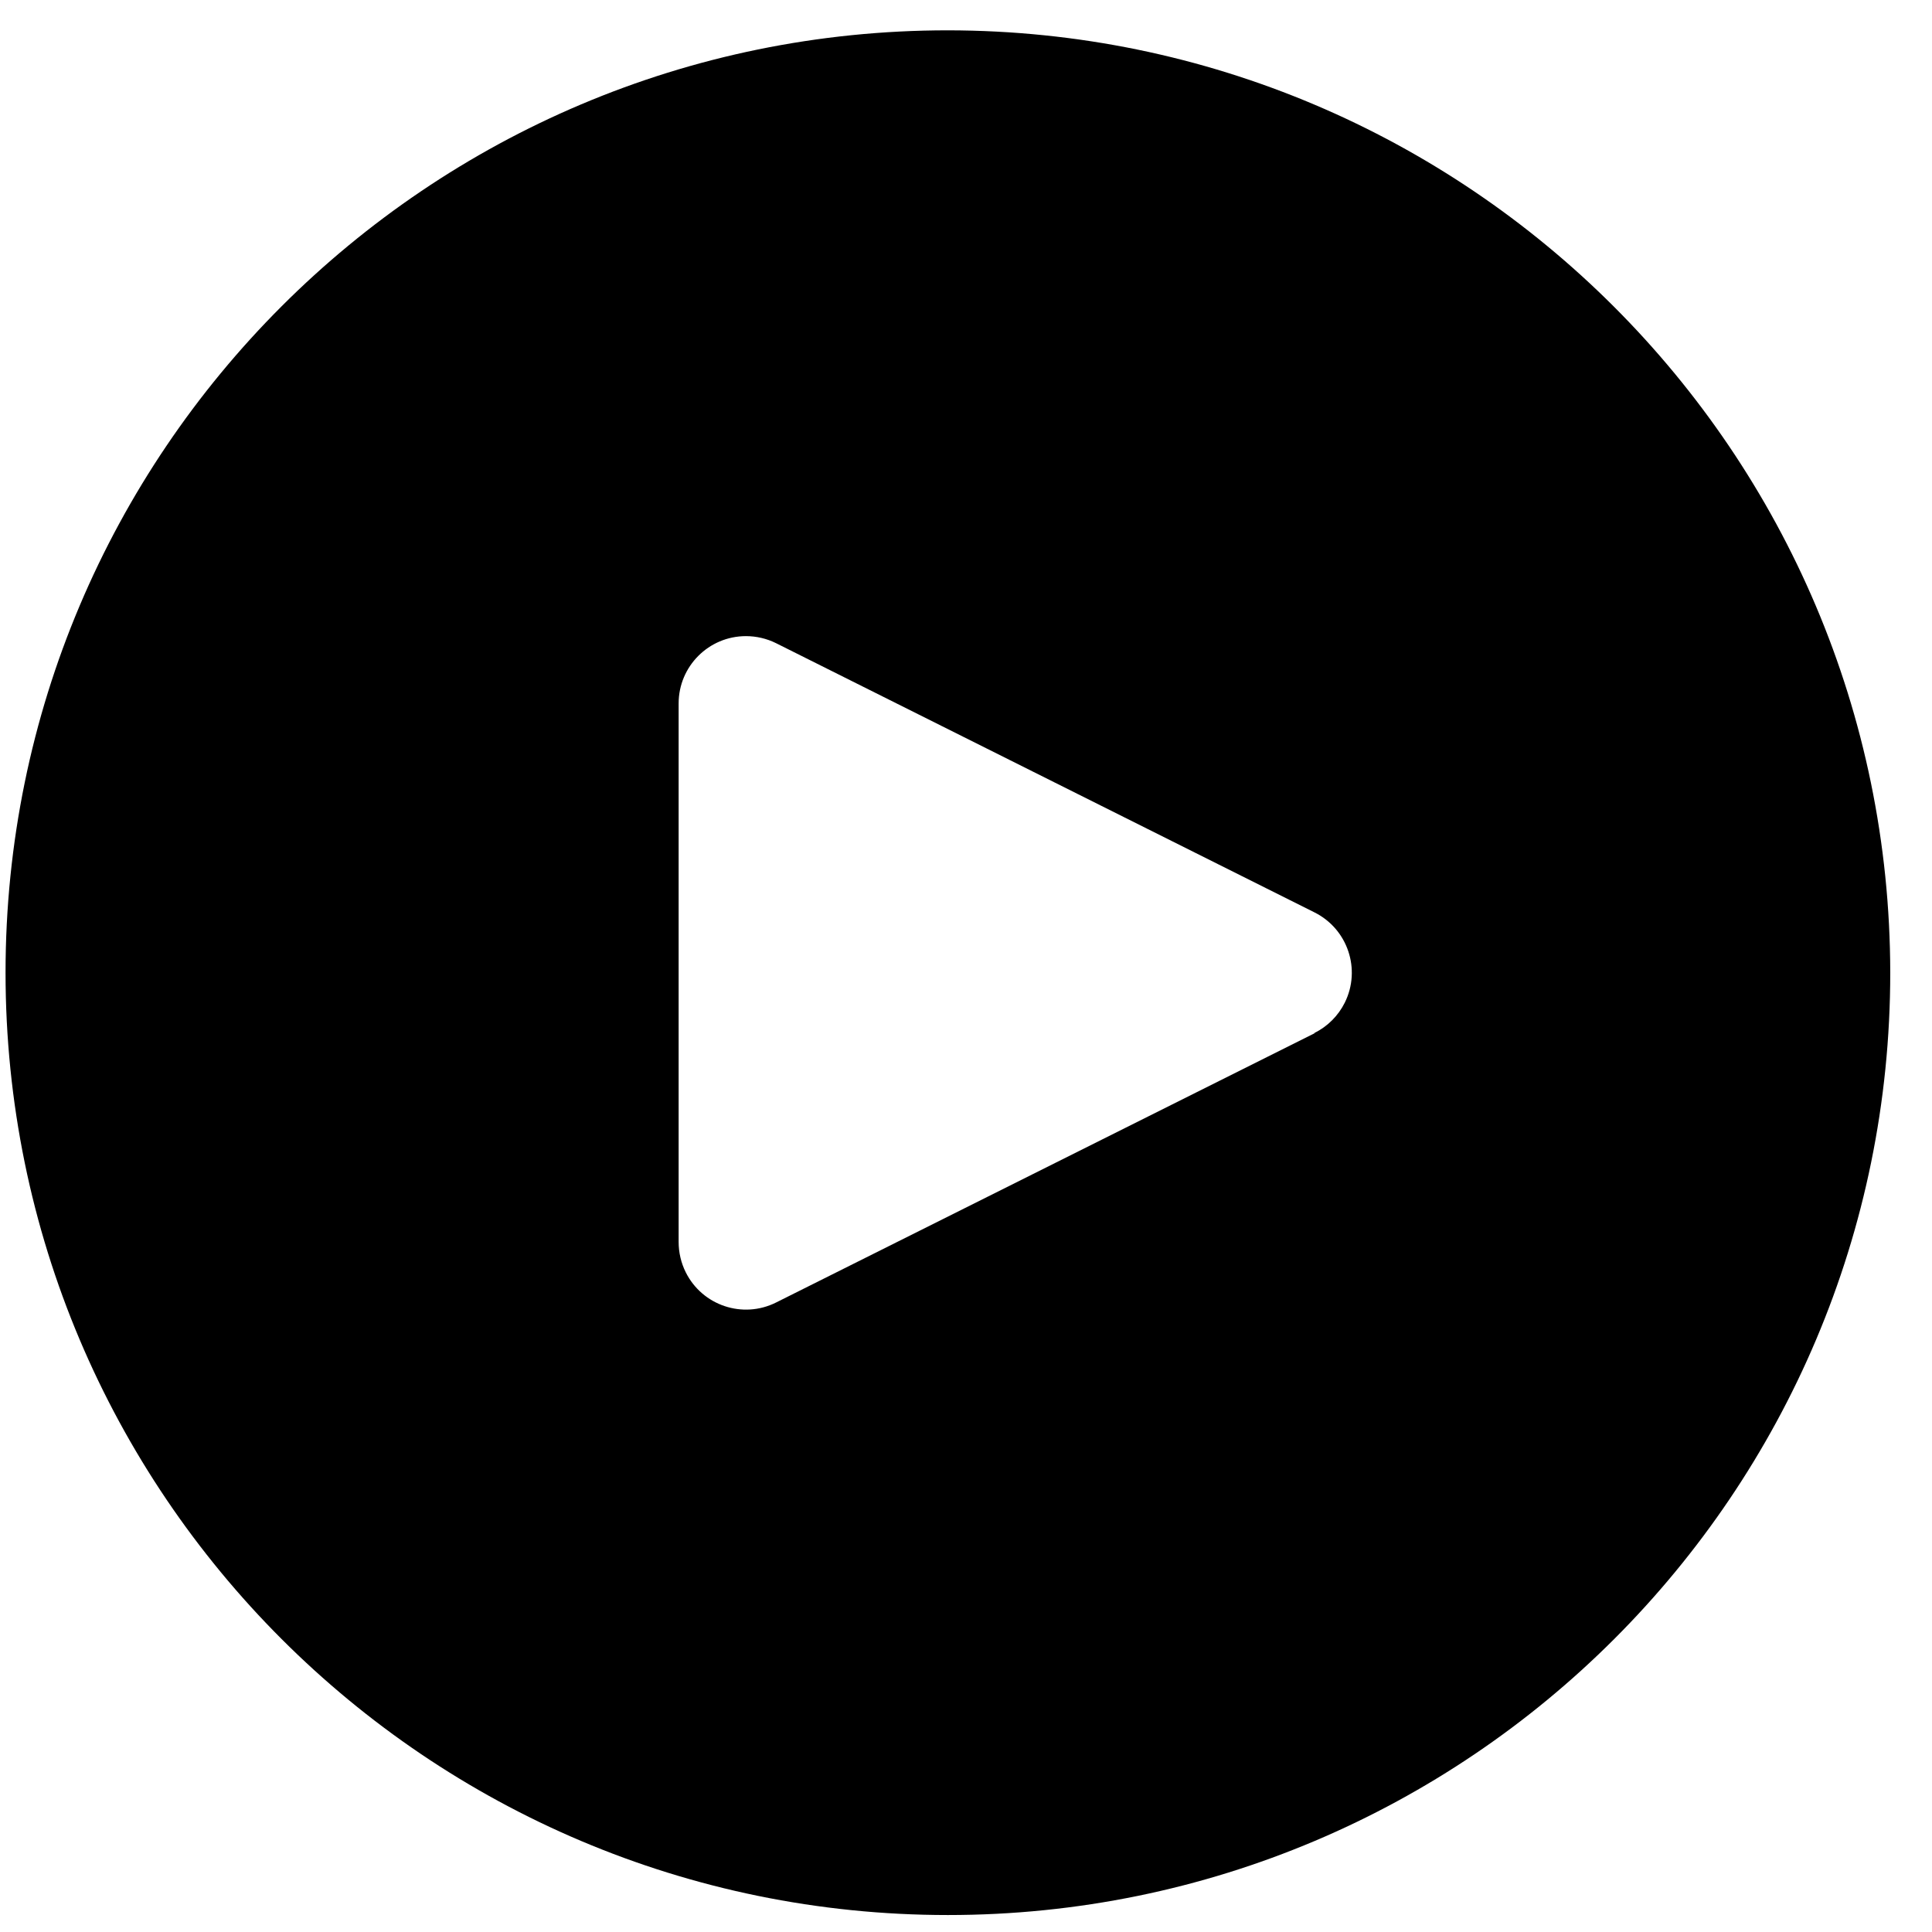 <svg width="23" height="23" viewBox="0 0 23 23" fill="none" xmlns="http://www.w3.org/2000/svg">
<path d="M11.285 0.361C5.089 0.361 0.066 5.384 0.066 11.579C0.066 17.775 5.089 22.798 11.285 22.798C17.48 22.798 22.503 17.775 22.503 11.579C22.496 5.387 17.477 0.368 11.285 0.361ZM16.009 11.937C15.931 12.093 15.805 12.219 15.649 12.297V12.301L9.239 15.506C8.843 15.704 8.362 15.543 8.164 15.147C8.108 15.035 8.079 14.911 8.079 14.785V8.374C8.079 7.932 8.438 7.573 8.88 7.573C9.005 7.573 9.128 7.602 9.239 7.657L15.649 10.862C16.045 11.06 16.206 11.541 16.009 11.937Z" fill="black"/>
</svg>
